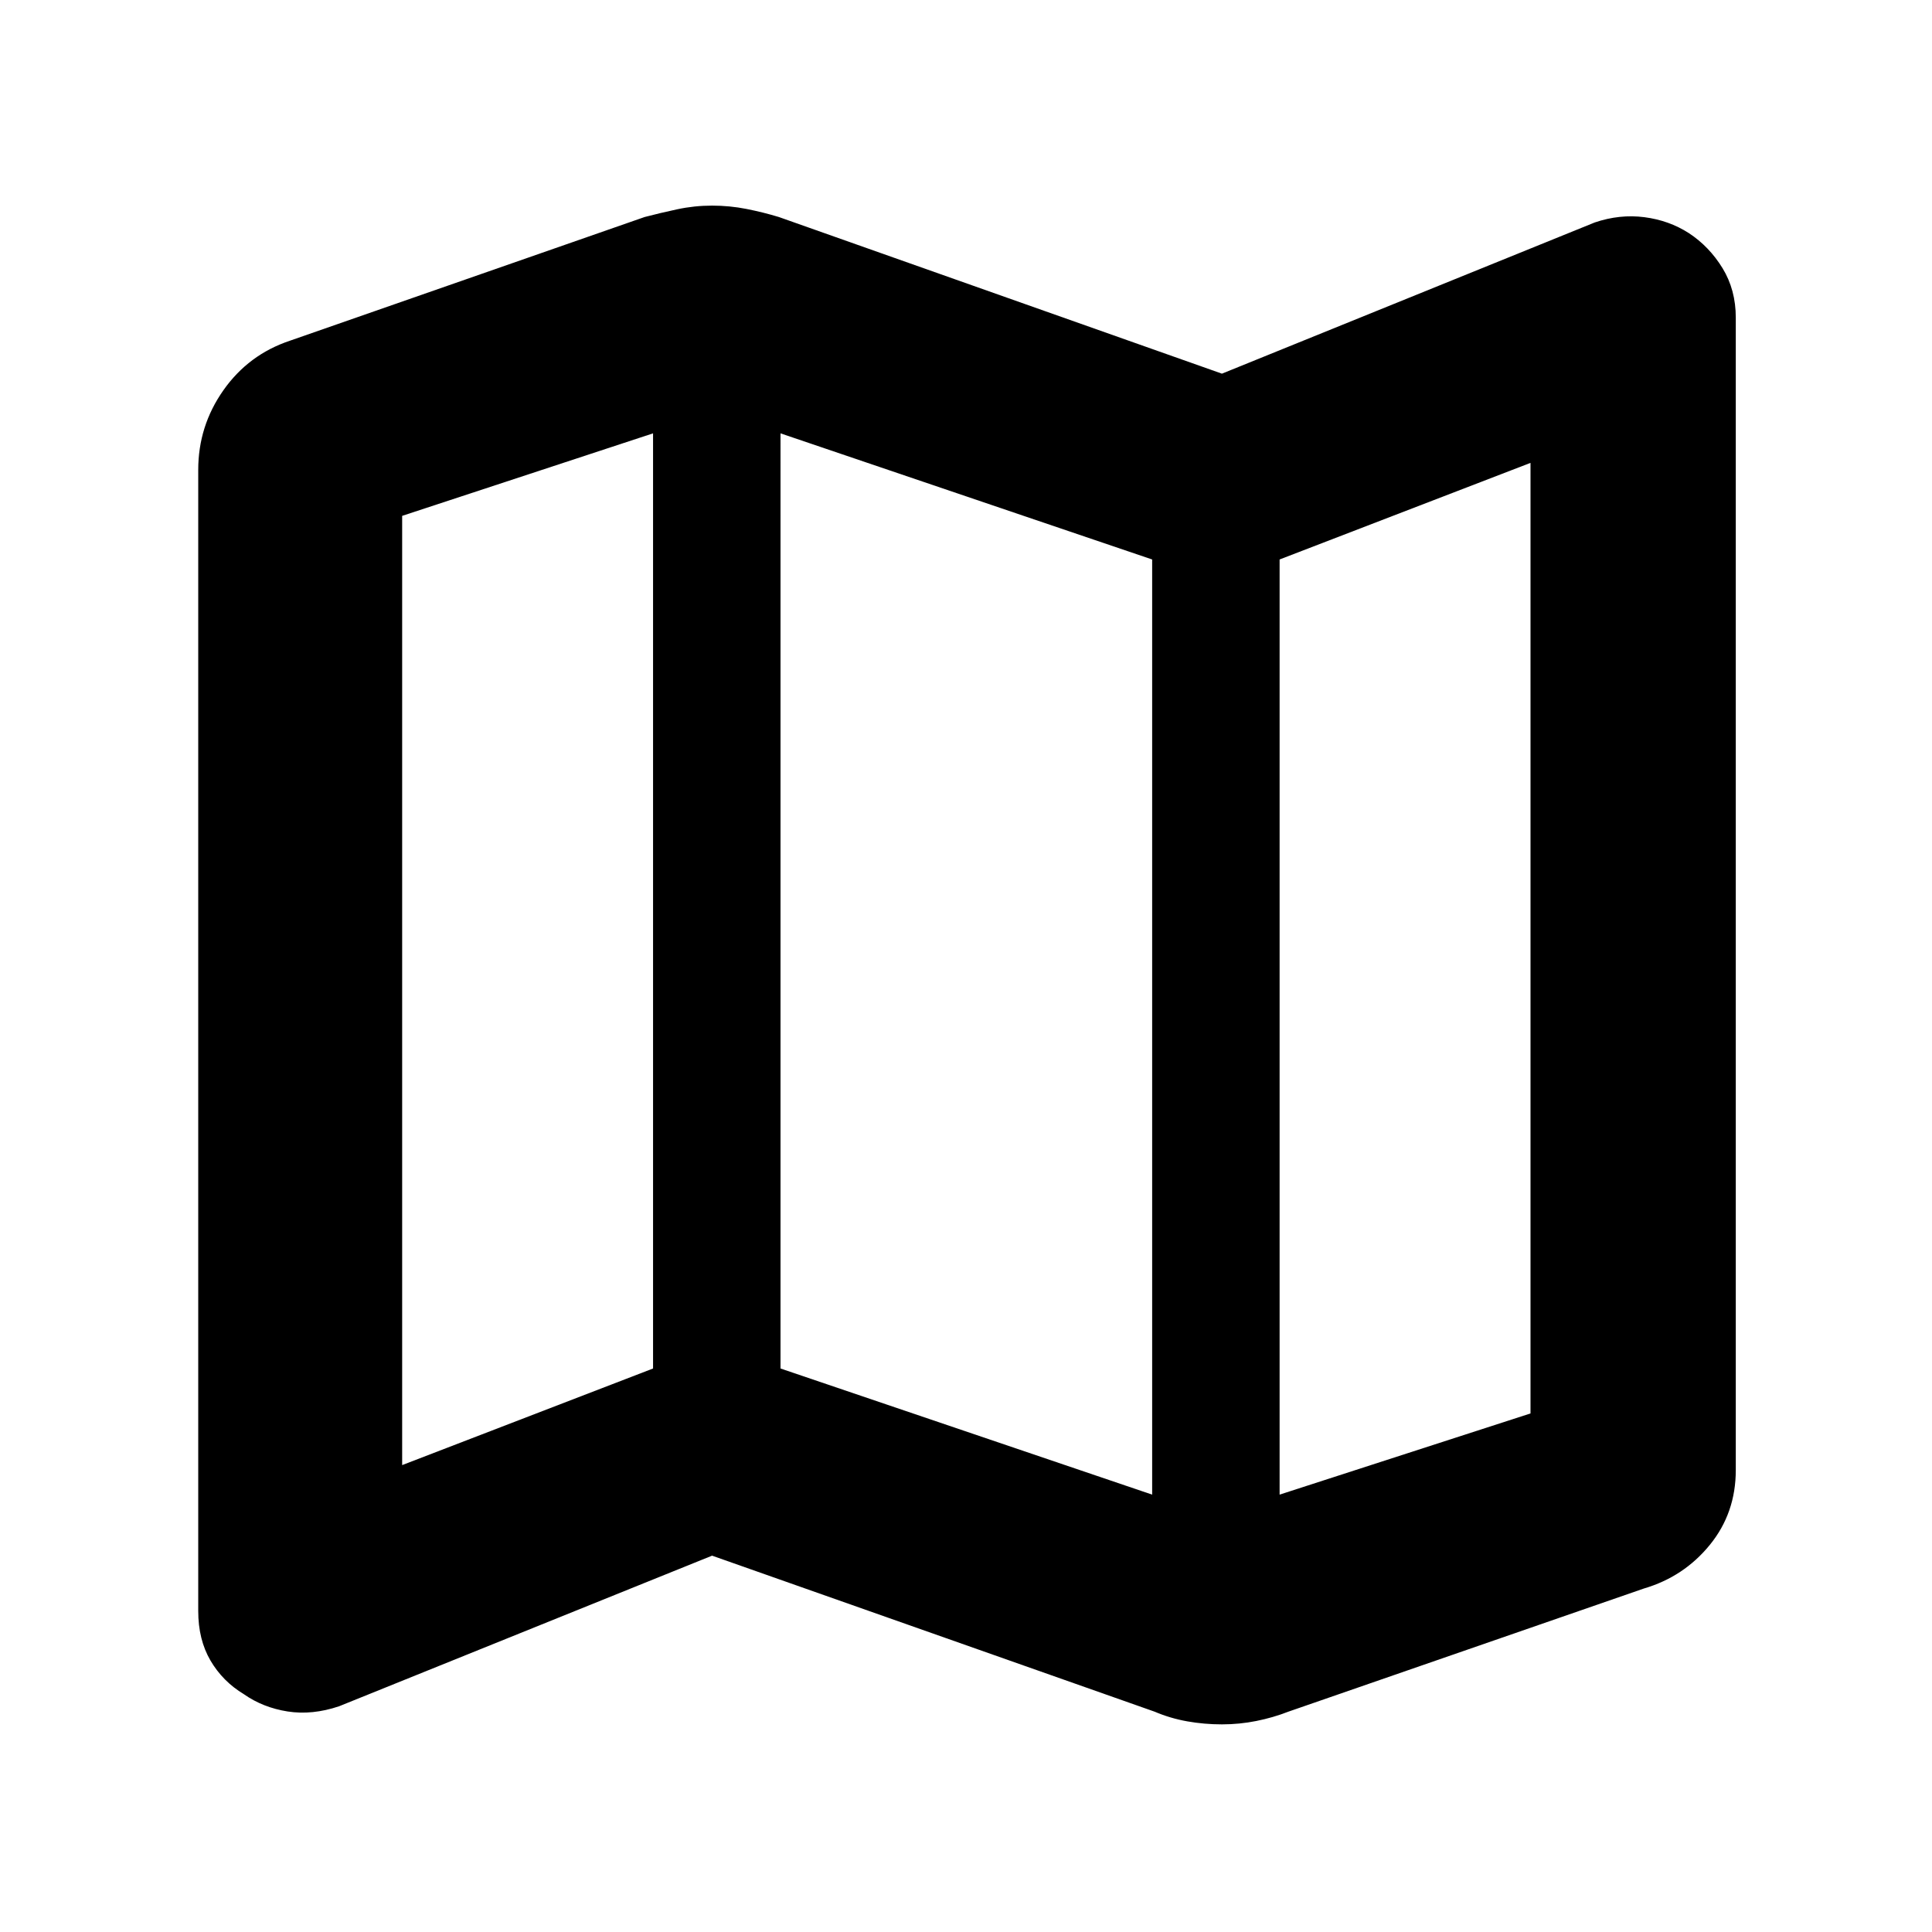 <svg xmlns="http://www.w3.org/2000/svg" height="40" viewBox="0 -960 960 960" width="40"><path d="M573.67-109.5 353.83-187 168.5-112.17q-13.33 4.5-25.58 2.59-12.25-1.92-21.75-8.59-10.5-6.33-16.59-16.72-6.08-10.4-6.08-24.61v-567.01q0-21.79 12.49-39.55 12.48-17.77 33.1-24.65l176.24-61.46q7.66-2 16.17-3.83 8.5-1.83 17.33-1.83 8.72 0 17.12 1.66 8.4 1.67 16.05 4l220.17 77.84 185.25-75.13q12.41-4.21 24.66-2.62 12.25 1.58 22.09 7.91 10.16 6.67 16.75 17.43 6.58 10.76 6.58 24.57v572.65q0 21.35-12.92 37.19-12.91 15.83-32.75 21.66l-176.54 61.15q-7.72 3.01-16.09 4.68-8.36 1.67-17.03 1.67-8.78 0-17.24-1.5-8.46-1.5-16.26-4.83Zm-1.17-107.83V-682l-184.67-62.67V-280l184.67 62.67Zm63.33 0 124.67-40.34V-730l-124.67 48v464.67Zm-436-14.67 124.67-48v-464.67l-124.67 41V-232Zm436-450v464.67V-682ZM324.5-744.67V-280v-464.67Z"/></svg>